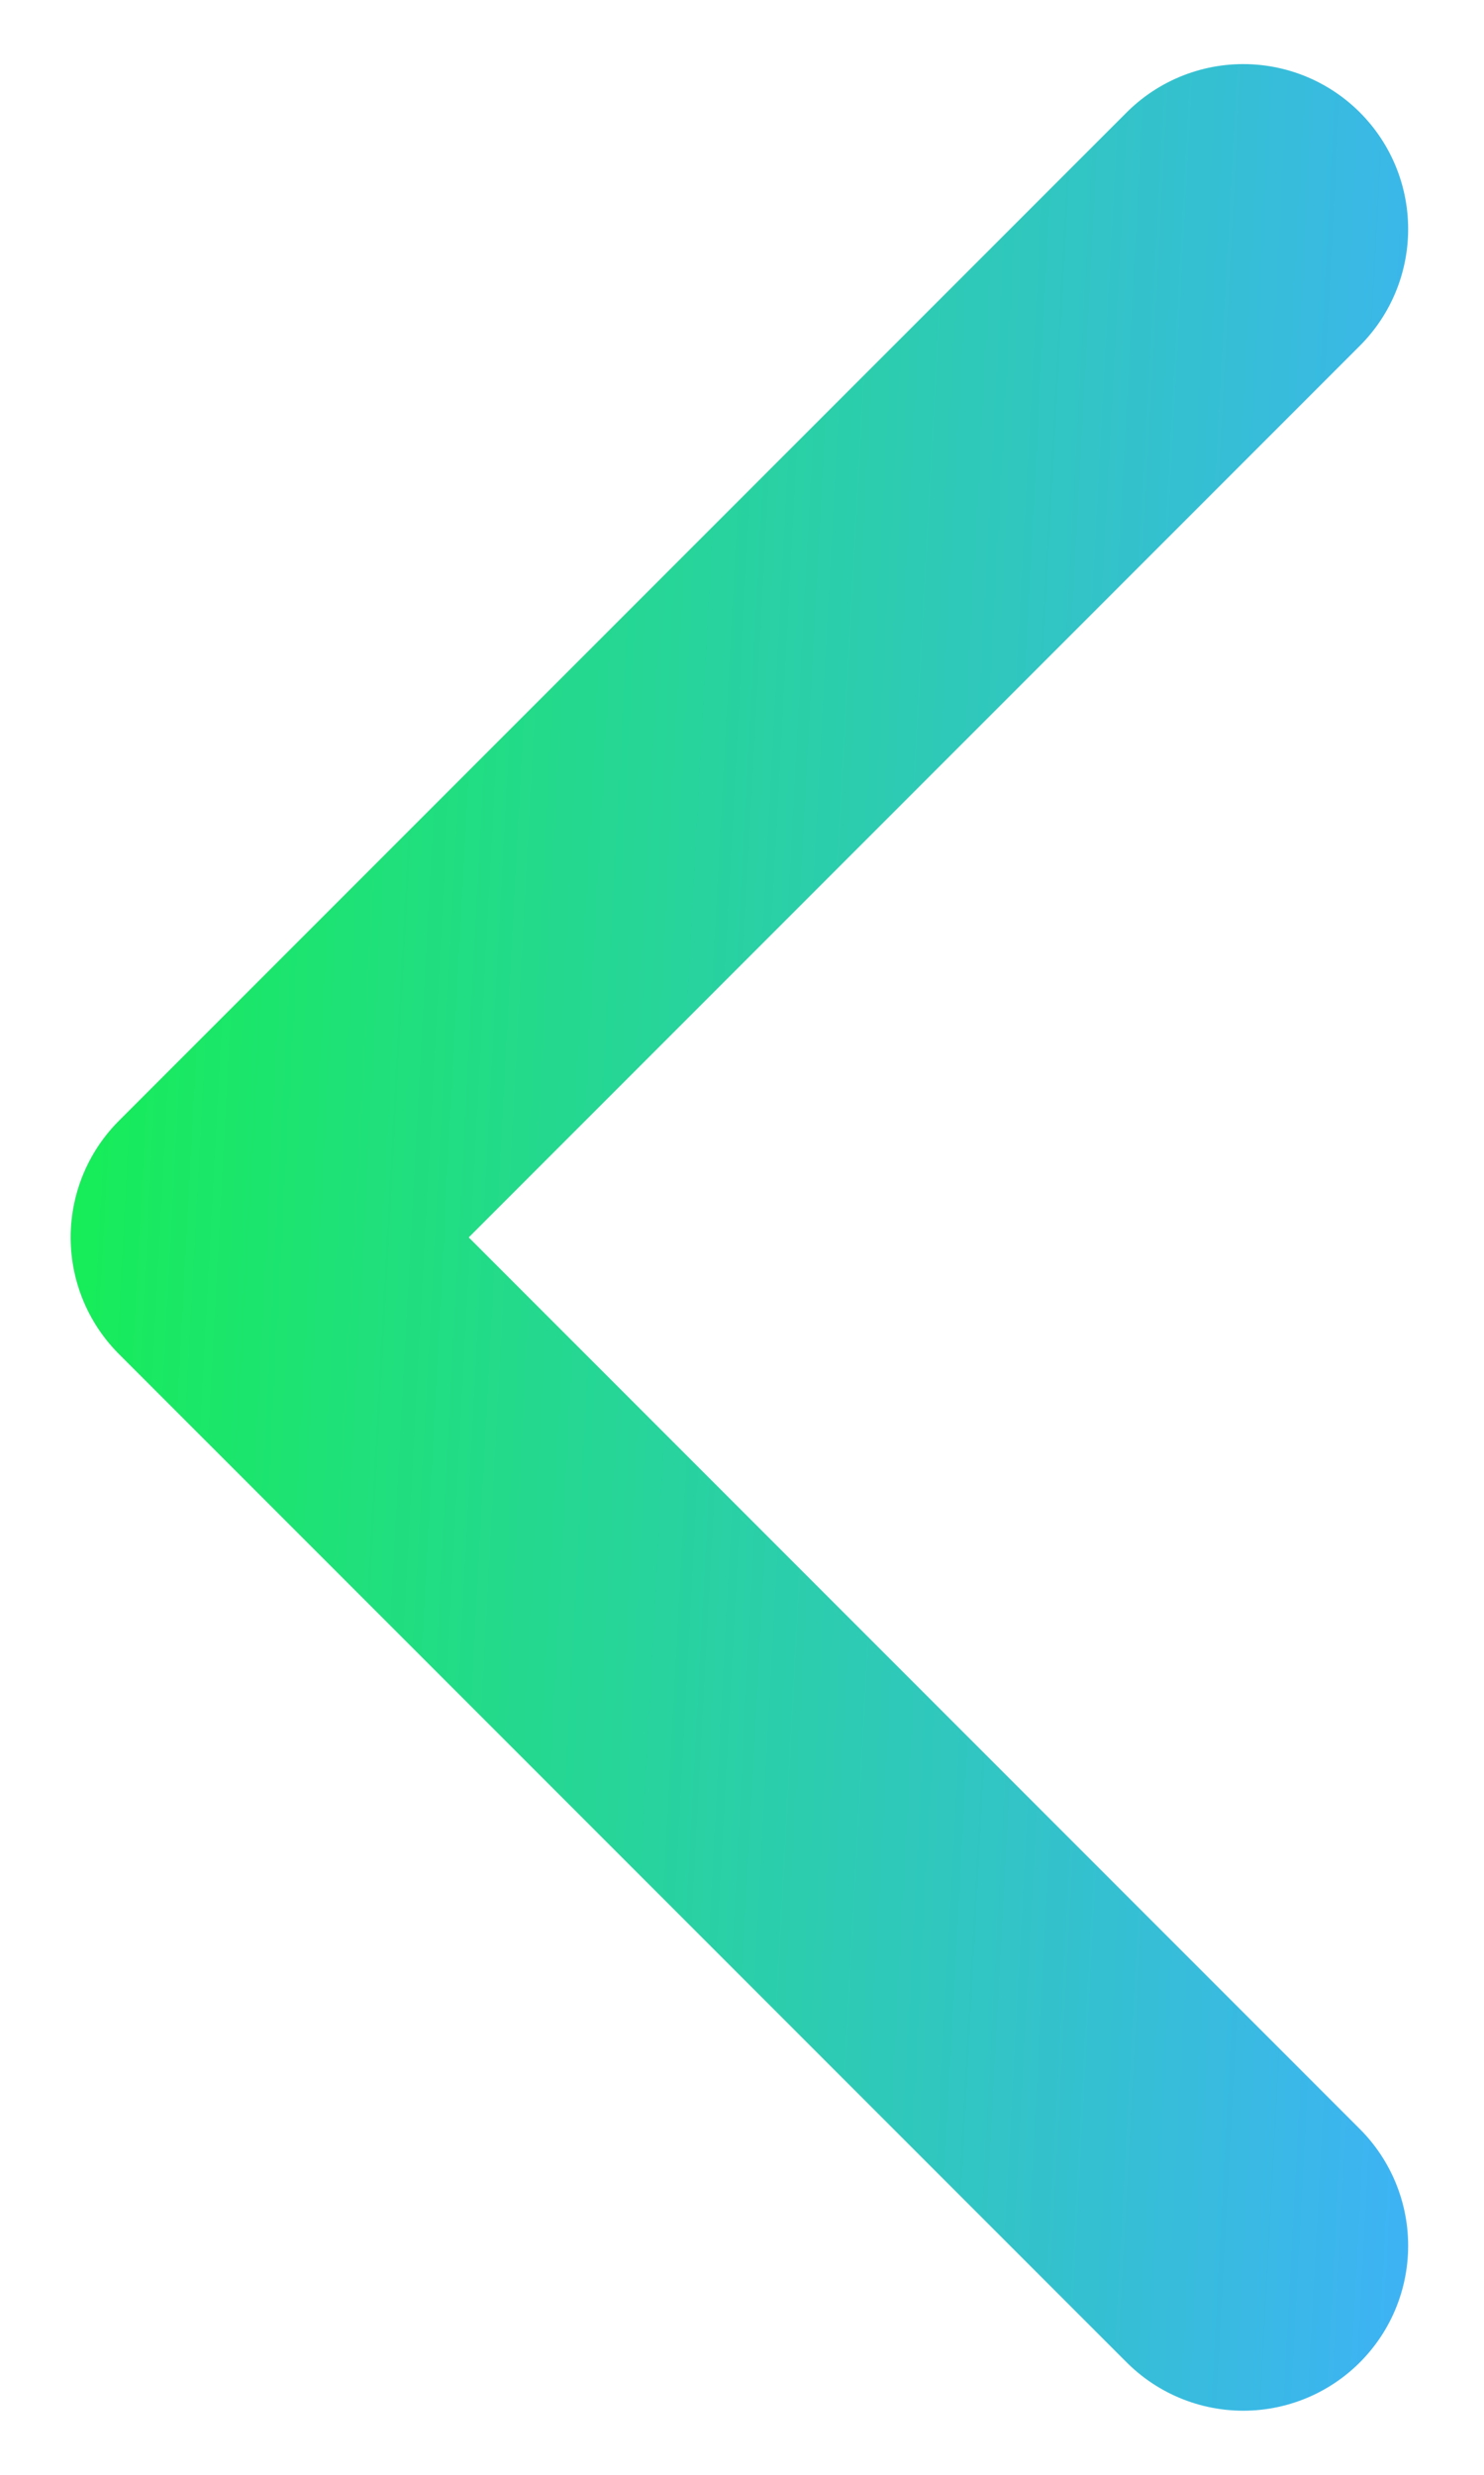 <svg xmlns="http://www.w3.org/2000/svg" width="18" height="30" fill="none" viewBox="0 0 18 30">
  <path stroke="url(#a)" stroke-linecap="round" stroke-linejoin="round" stroke-width="4" d="M15.08 2.777 2.857 15 15.08 27.223"/>
  <defs>
    <linearGradient id="a" x1="-.512" x2="19.791" y1="-4.644" y2="-3.556" gradientUnits="userSpaceOnUse">
      <stop stop-color="#11F542"/>
      <stop offset="1" stop-color="#40AFFF"/>
    </linearGradient>
  </defs>
</svg>
